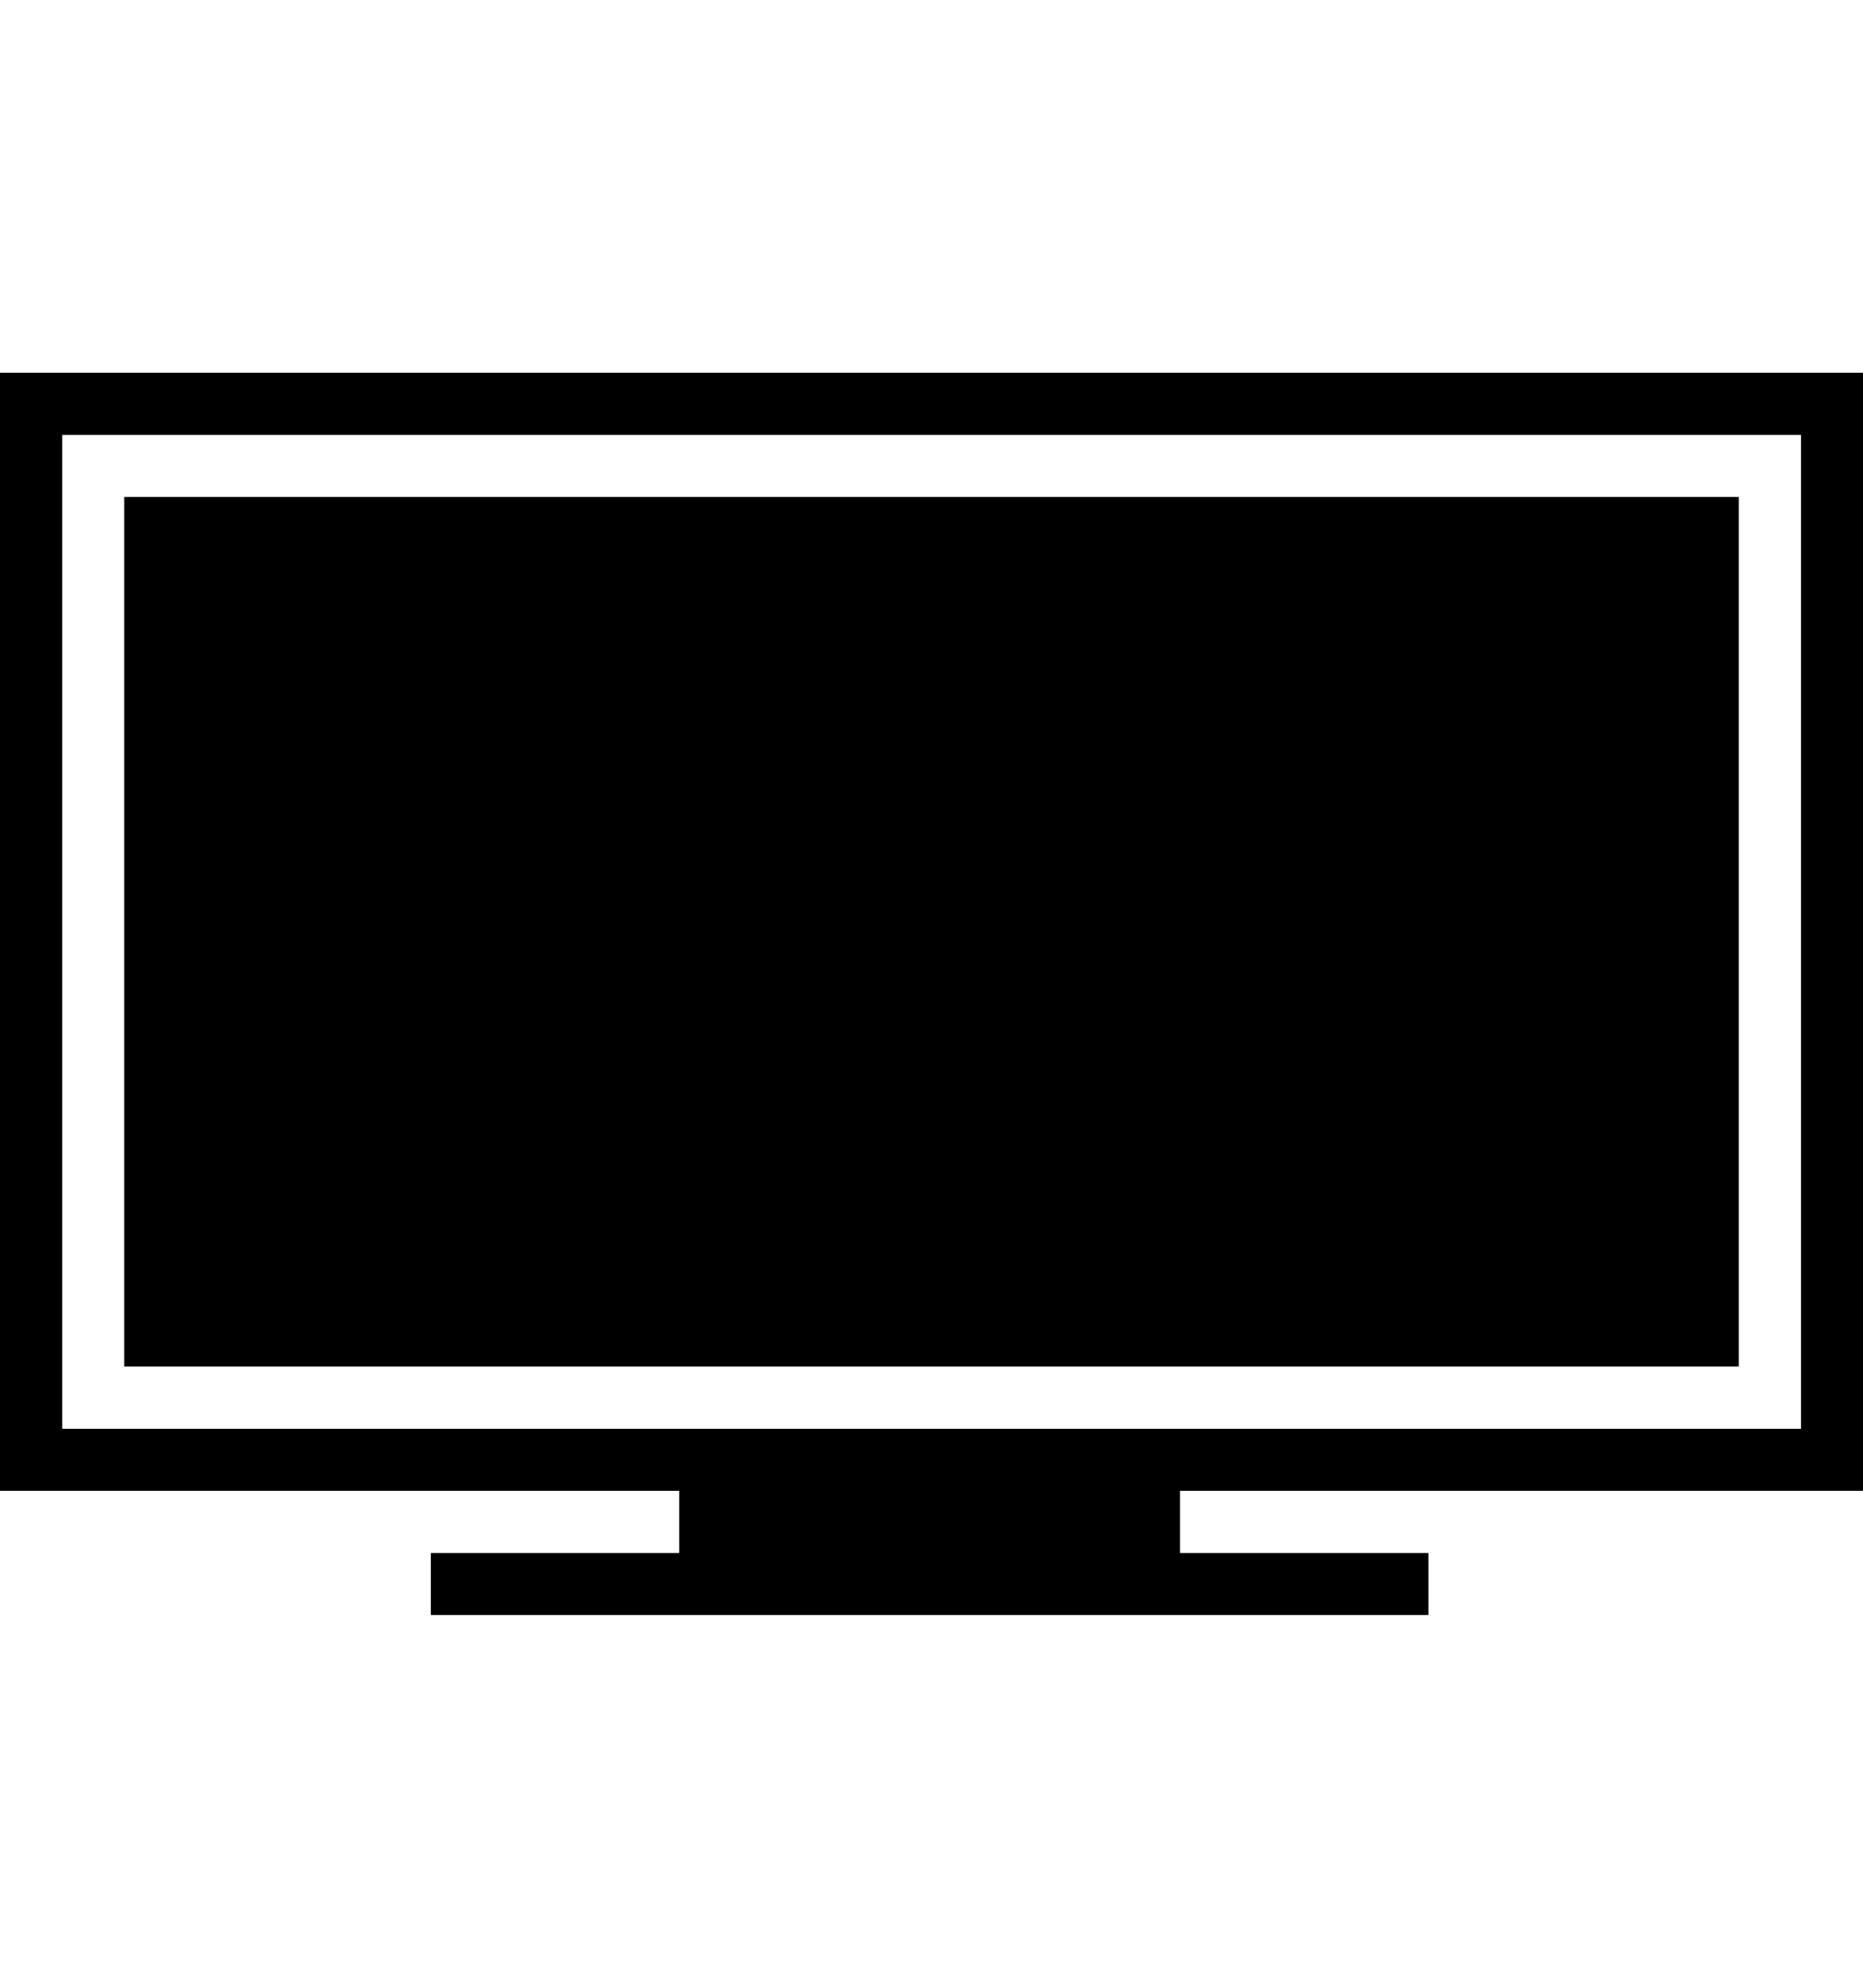 <svg height="1000" width="937.5" xmlns="http://www.w3.org/2000/svg"><path d="M937.5 750H593.8v31.3h125v31.2h-502v-31.2h125V750H0V187.5h937.5V750zM31.3 218.8v500h875v-500h-875zm31.2 468.7V250H875v437.5H62.5z"/></svg>